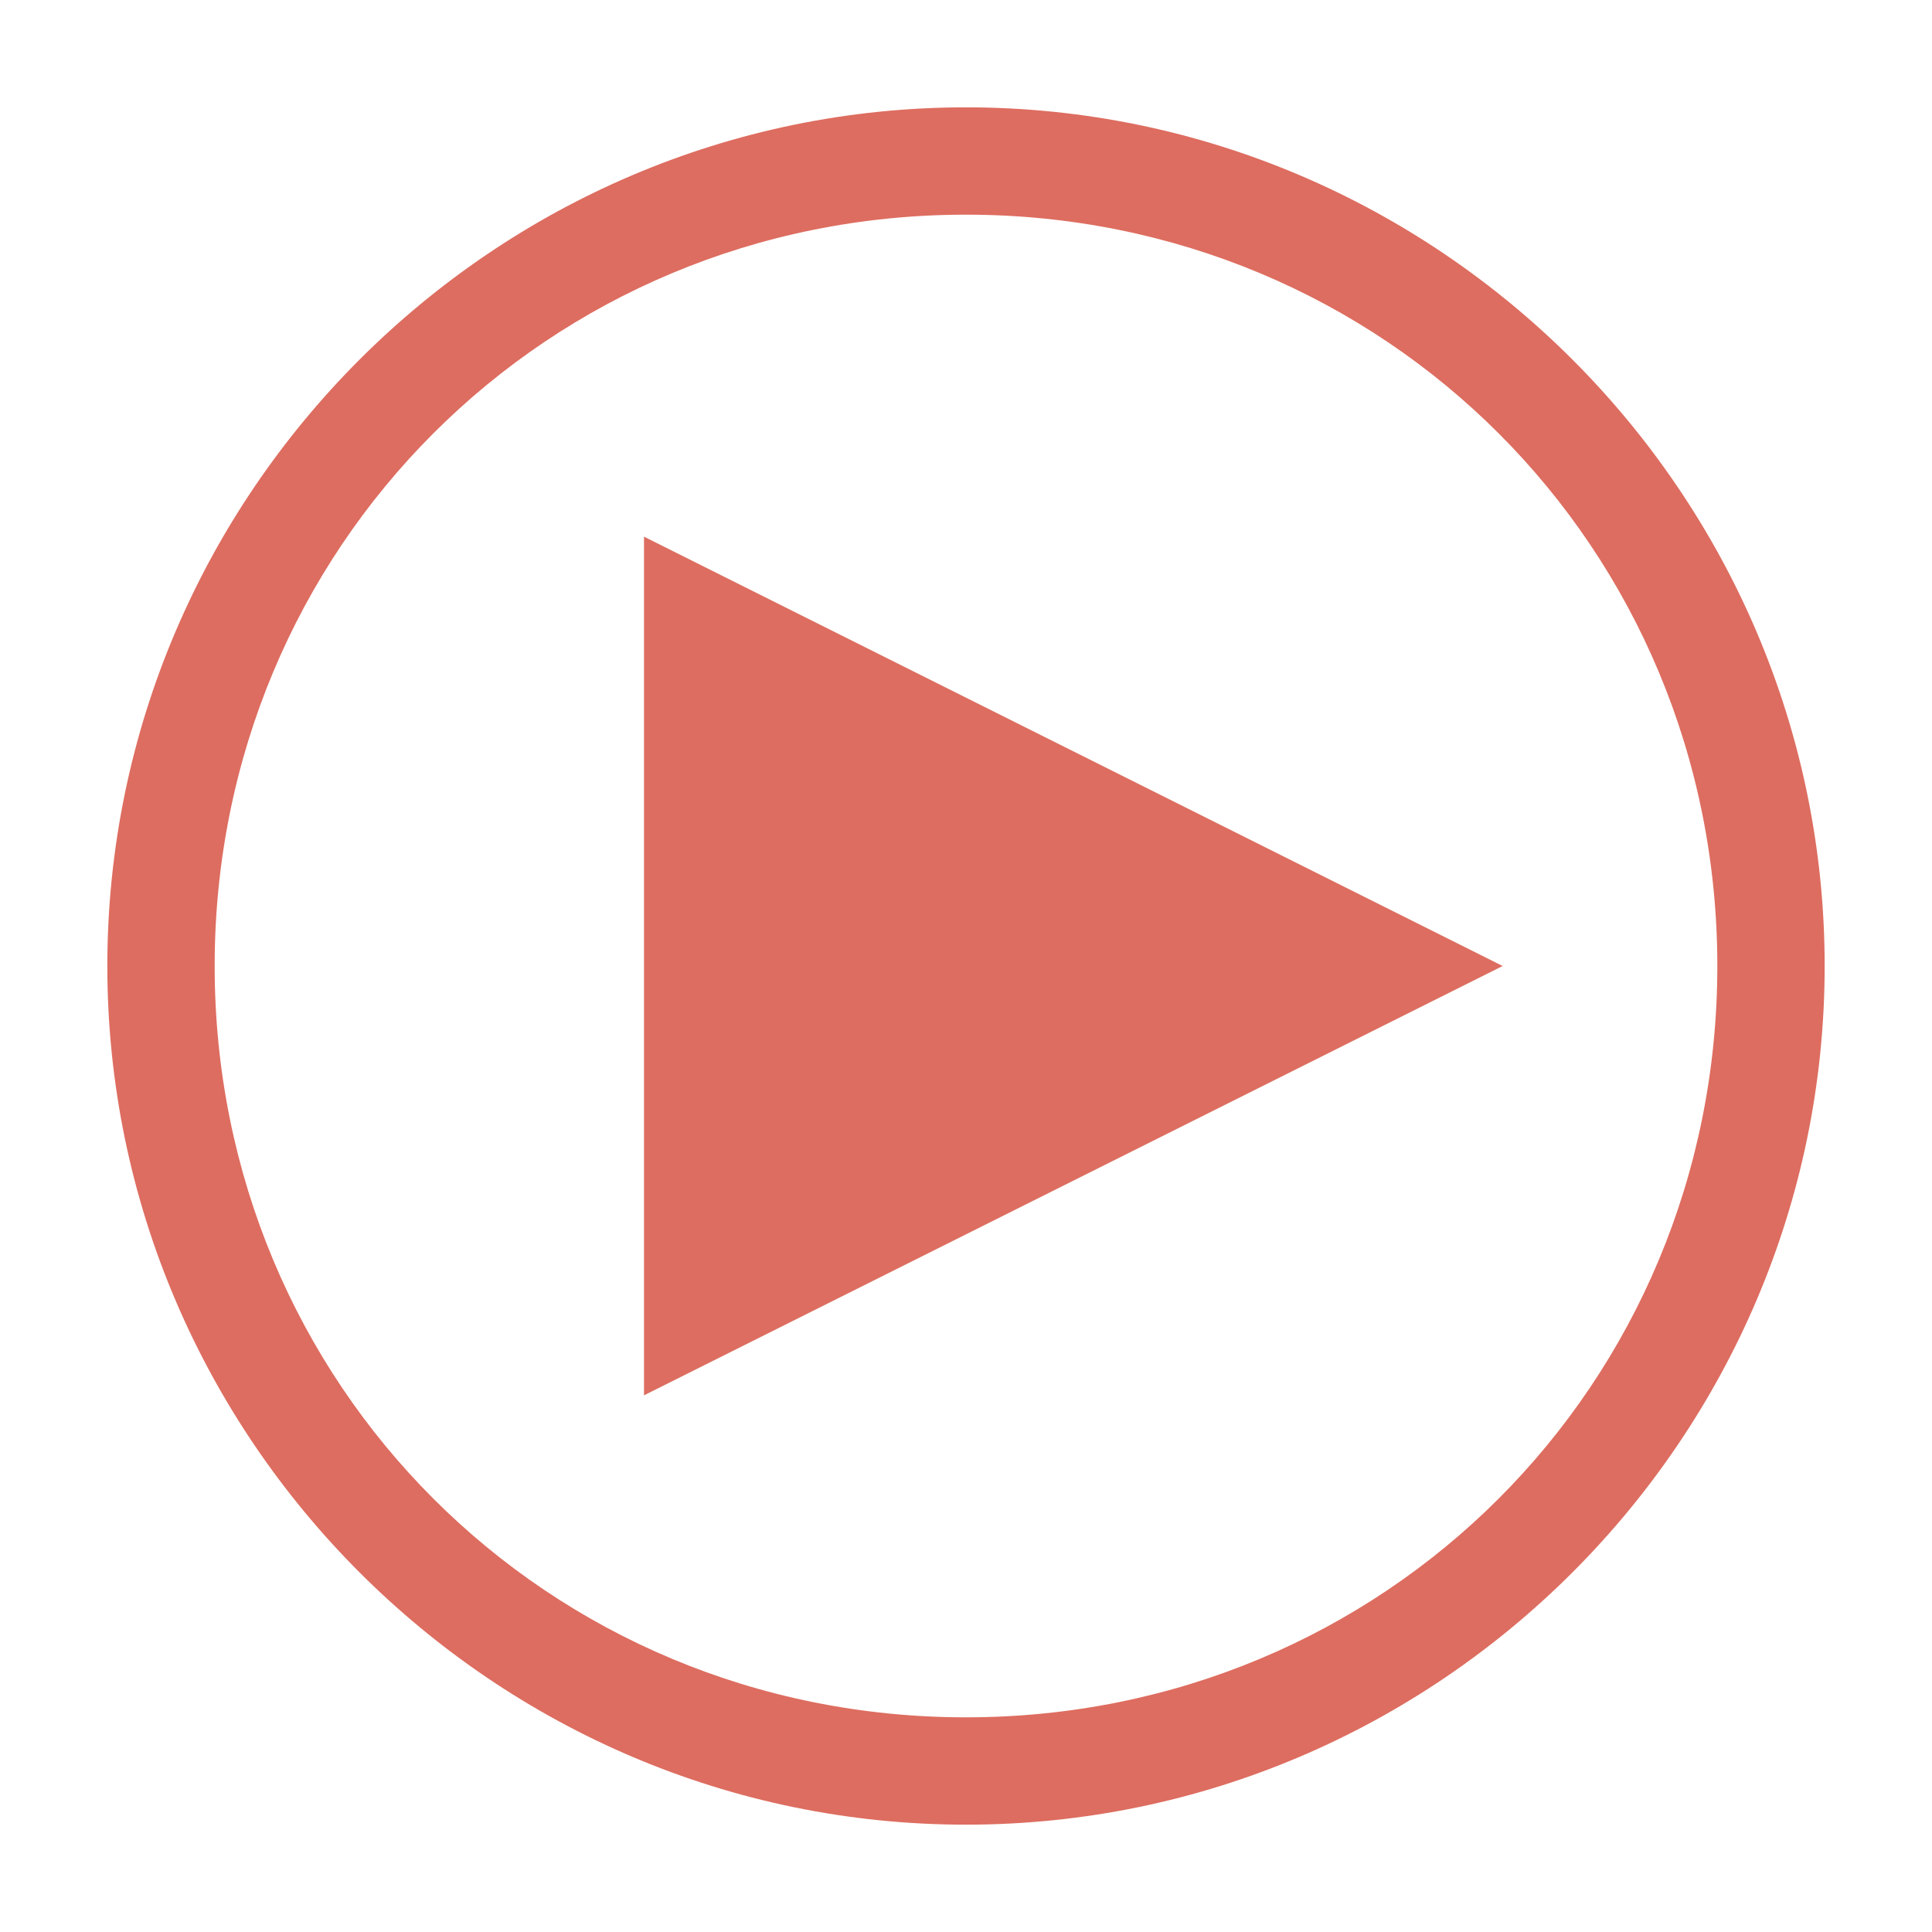 <svg t="1609662396435" class="icon" viewBox="0 0 1024 1024" version="1.1" xmlns="http://www.w3.org/2000/svg" p-id="4060" width="64" height="64"><path d="M512 967.111c-250.311 0-455.111-204.8-455.111-455.111S261.689 56.889 512 56.889 967.111 261.689 967.111 512 762.311 967.111 512 967.111z m0-56.889c221.867 0 398.222-176.355 398.222-398.222S733.867 113.778 512 113.778 113.778 290.133 113.778 512 290.133 910.222 512 910.222z" fill="#dd6d60" p-id="4061"></path><path d="M796.444 512l-455.11 227.556V284.444z" fill="#dd6d60" p-id="4062"></path></svg>
